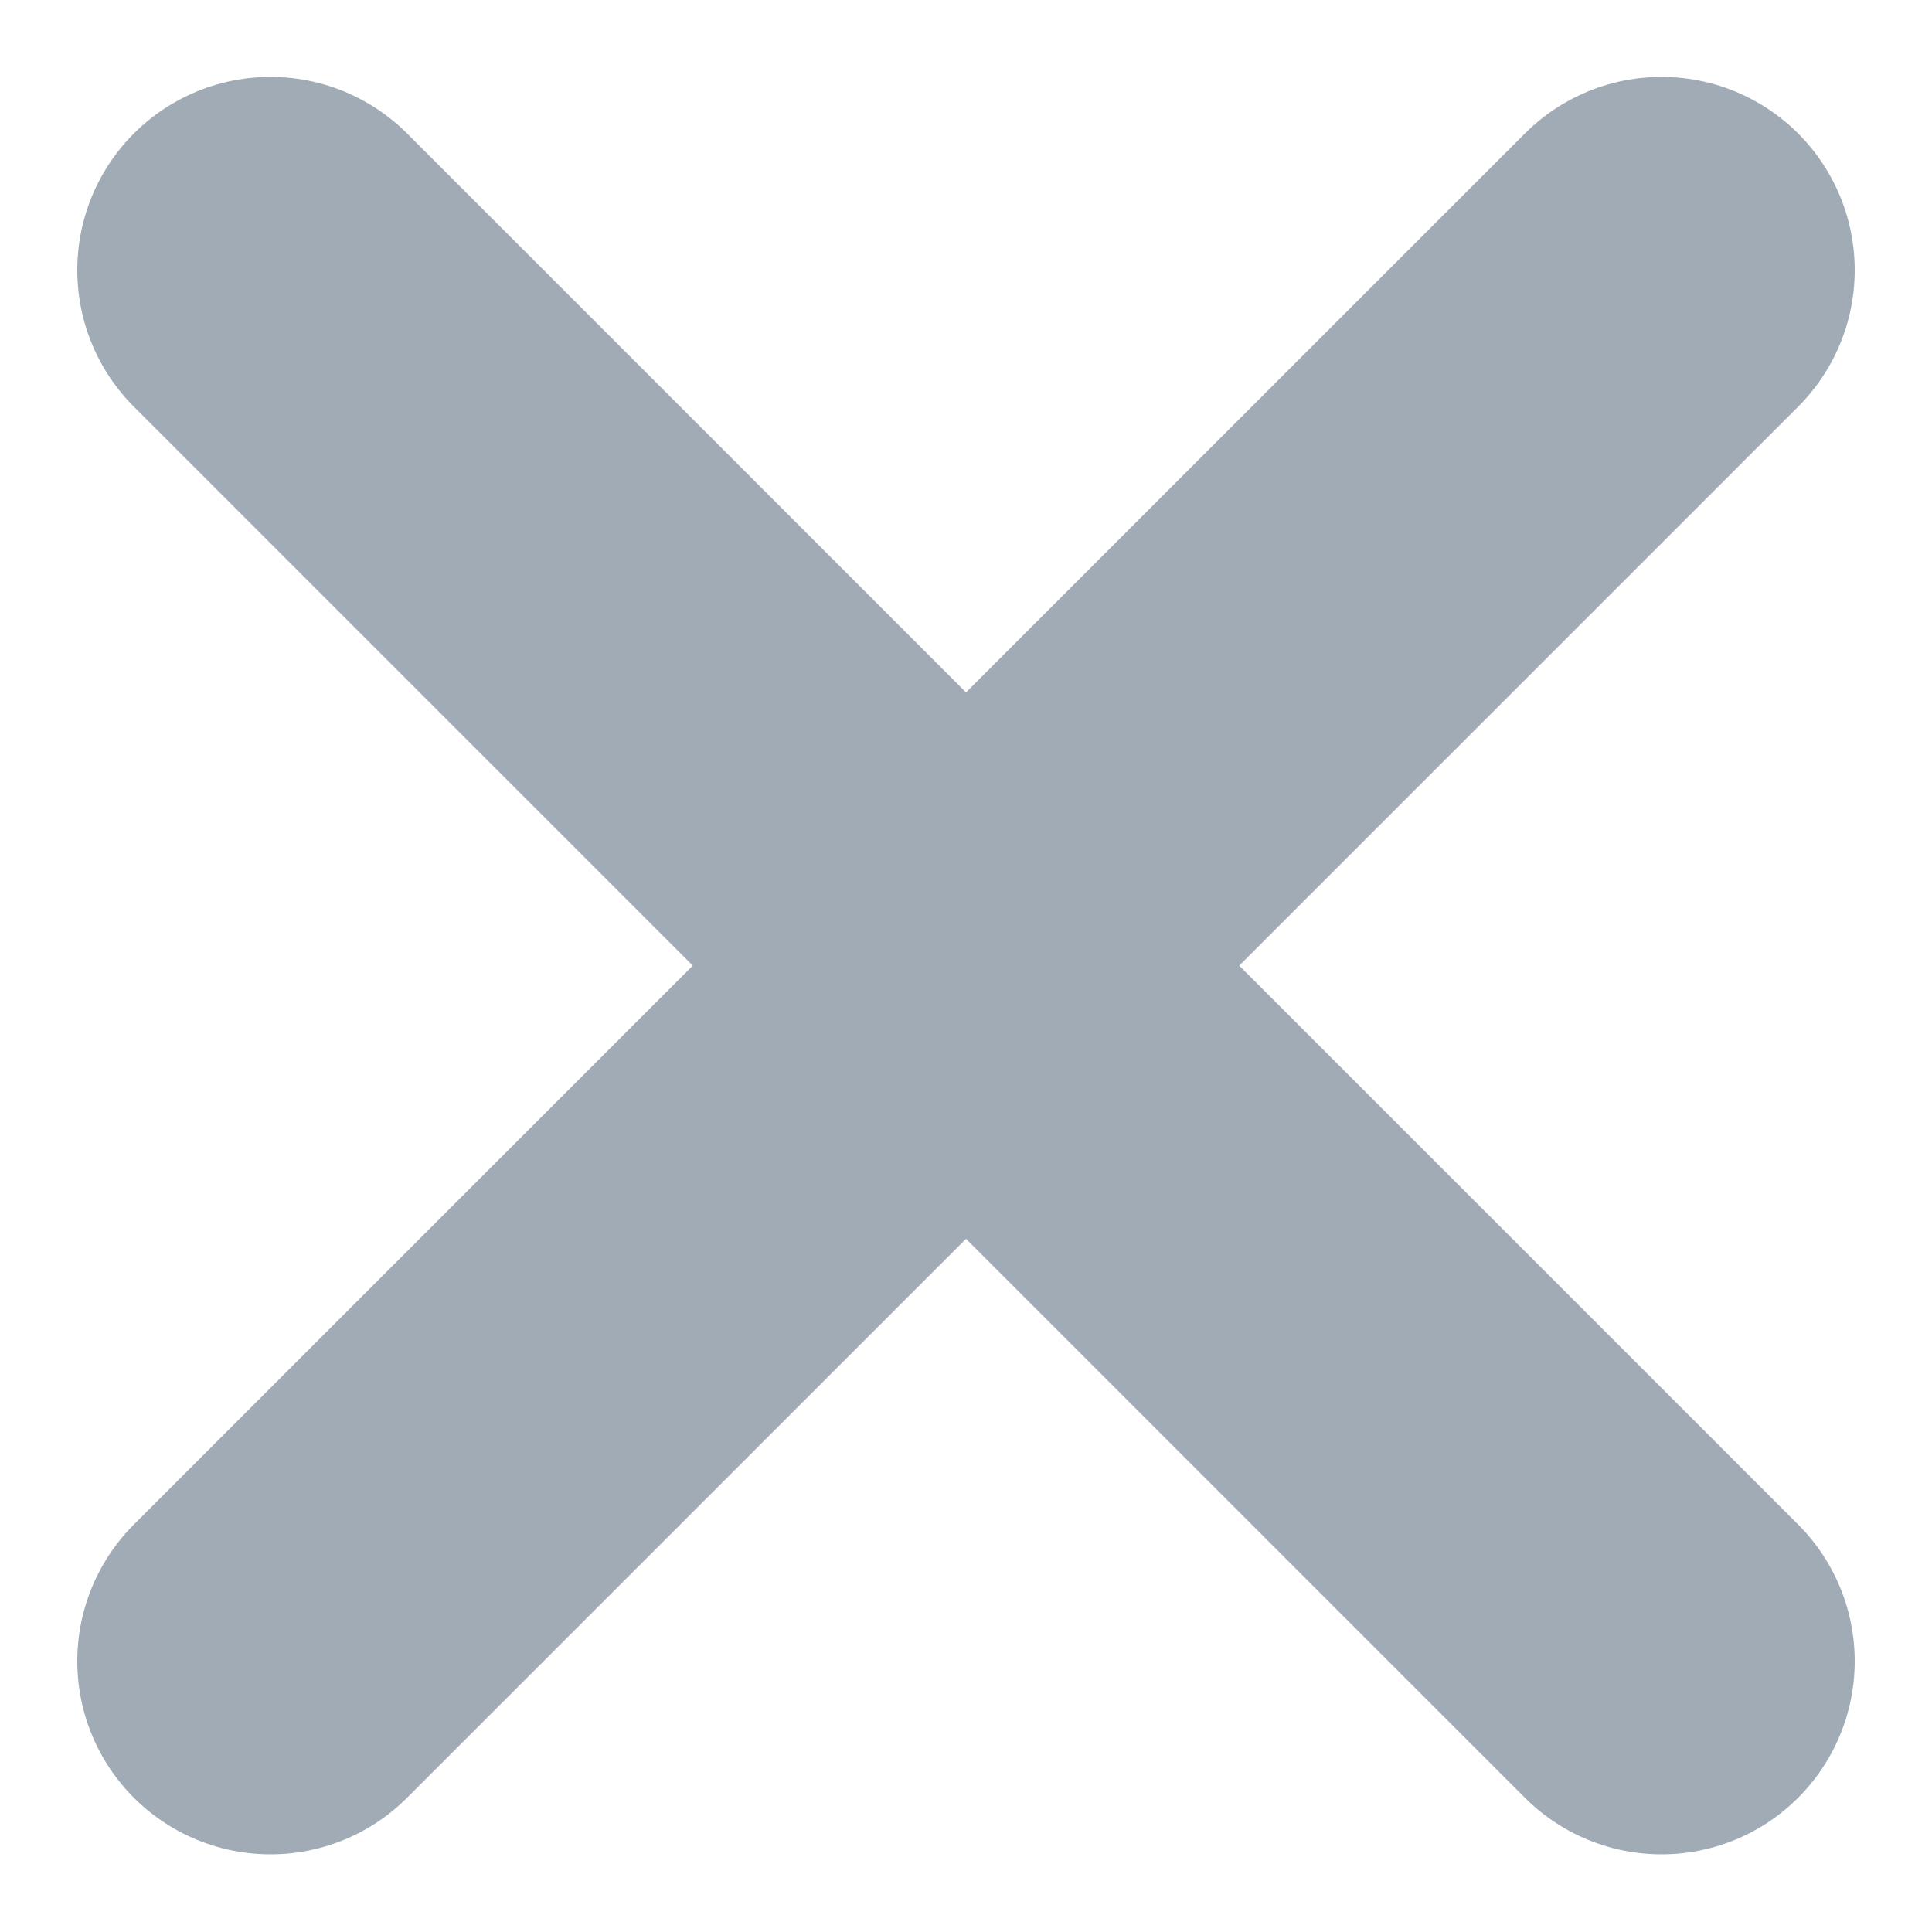 <svg width="10" height="10" viewBox="0 0 10 10" fill="none" xmlns="http://www.w3.org/2000/svg">
<path d="M1.4 1.398L8.6 8.598" stroke="#A0ABB5" stroke-width="2" stroke-miterlimit="10" stroke-linecap="round"/>
<path d="M8.6 1.398L1.4 8.598" stroke="#A0ABB5" stroke-width="2" stroke-miterlimit="10" stroke-linecap="round"/>
</svg>

